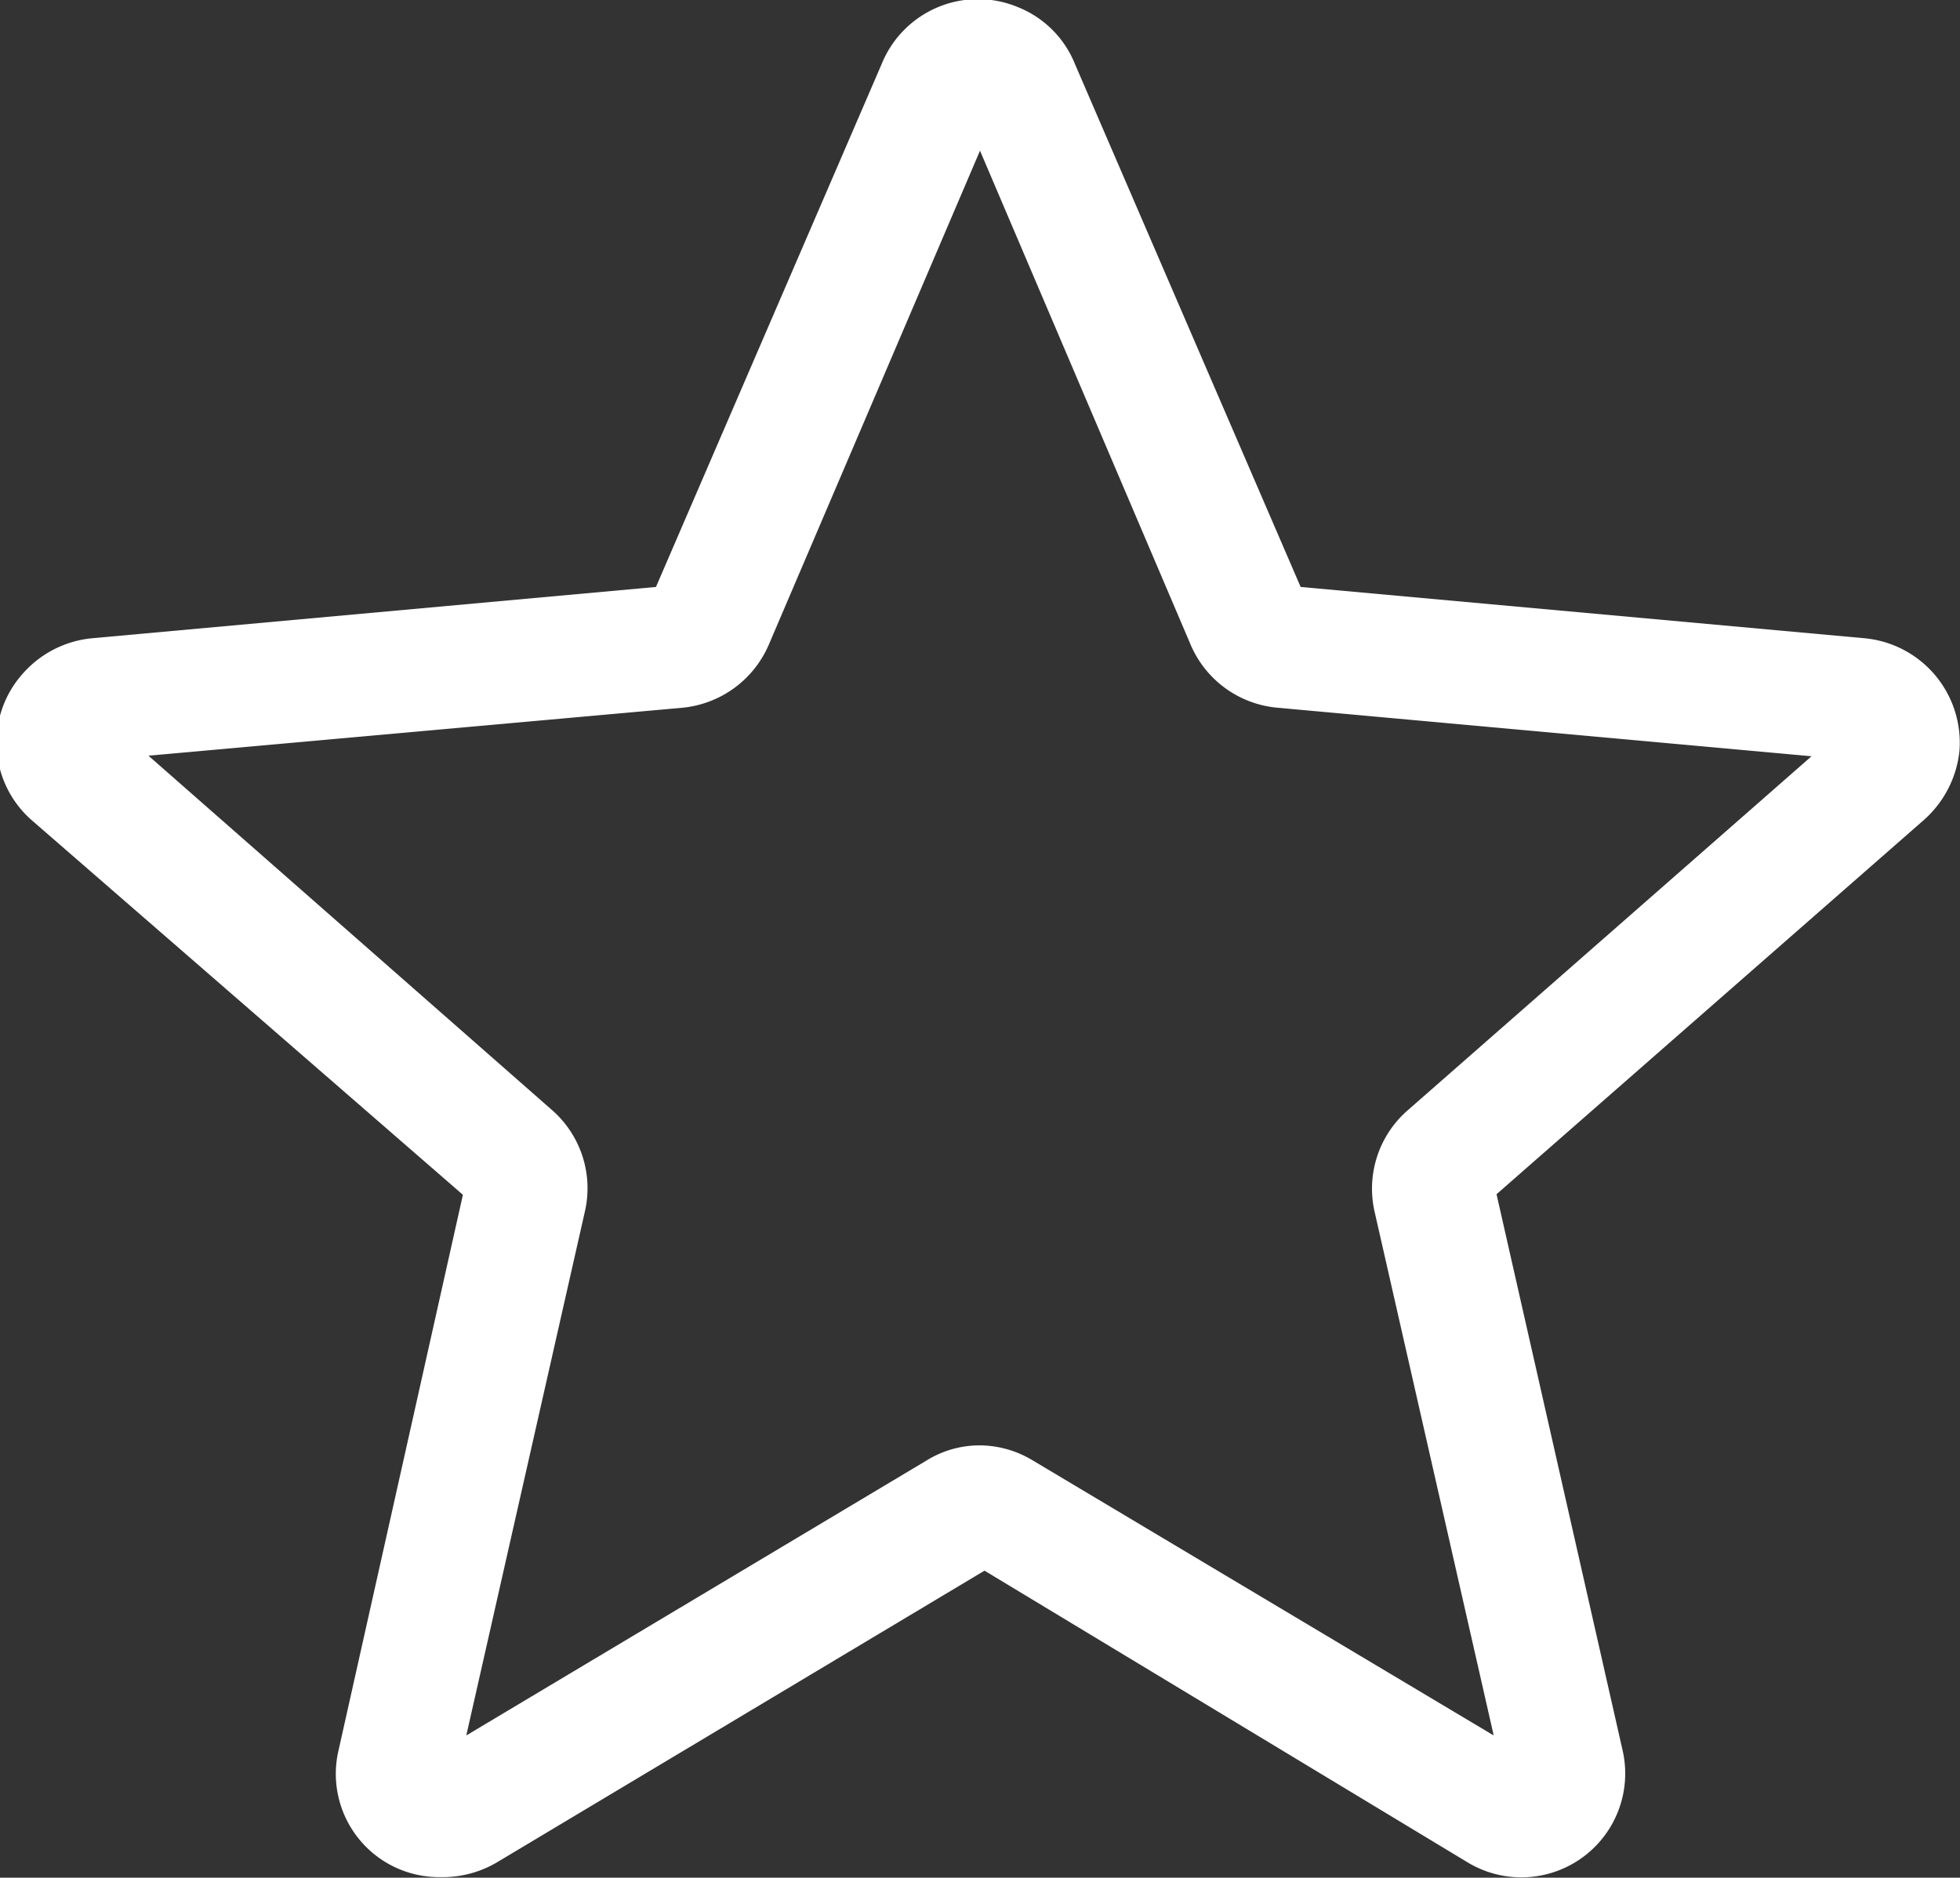 <svg xmlns="http://www.w3.org/2000/svg" viewBox="0 0 34.72 33.27"><rect x="0" y="0" width="34.72" height="33.27" fill="#333333" stroke="none"/><defs><style>.cls-1{fill:#fff;}</style></defs><g id="Calque_2" data-name="Calque 2"><g id="Calque_1-2" data-name="Calque 1"><path class="cls-1" d="M34.71,13.31a1.86,1.86,0,0,0-1.67-2l-10-.91-4-9.27a1.81,1.81,0,0,0-1-1,1.84,1.84,0,0,0-2.42,1l-4,9.27-10,.91a1.87,1.87,0,0,0-1.22.63,1.83,1.83,0,0,0,.17,2.6L8.2,21.17,6,31a1.83,1.83,0,0,0,1.8,2.26,1.89,1.89,0,0,0,1-.26l8.64-5.17L26,33a1.84,1.84,0,0,0,2.74-2l-2.23-9.84,7.58-6.64A1.9,1.9,0,0,0,34.71,13.31Zm-9.77,6.36a1.84,1.84,0,0,0-.59,1.8l2.11,9.28L18.3,25.88a1.83,1.83,0,0,0-.94-.27h0a1.78,1.78,0,0,0-.95.27L8.26,30.75l2.1-9.28a1.84,1.84,0,0,0-.58-1.8L2.63,13.39l9.46-.85a1.86,1.86,0,0,0,1.53-1.12l3.74-8.75,3.73,8.75a1.85,1.85,0,0,0,1.54,1.12l9.46.86Z"/></g></g></svg>